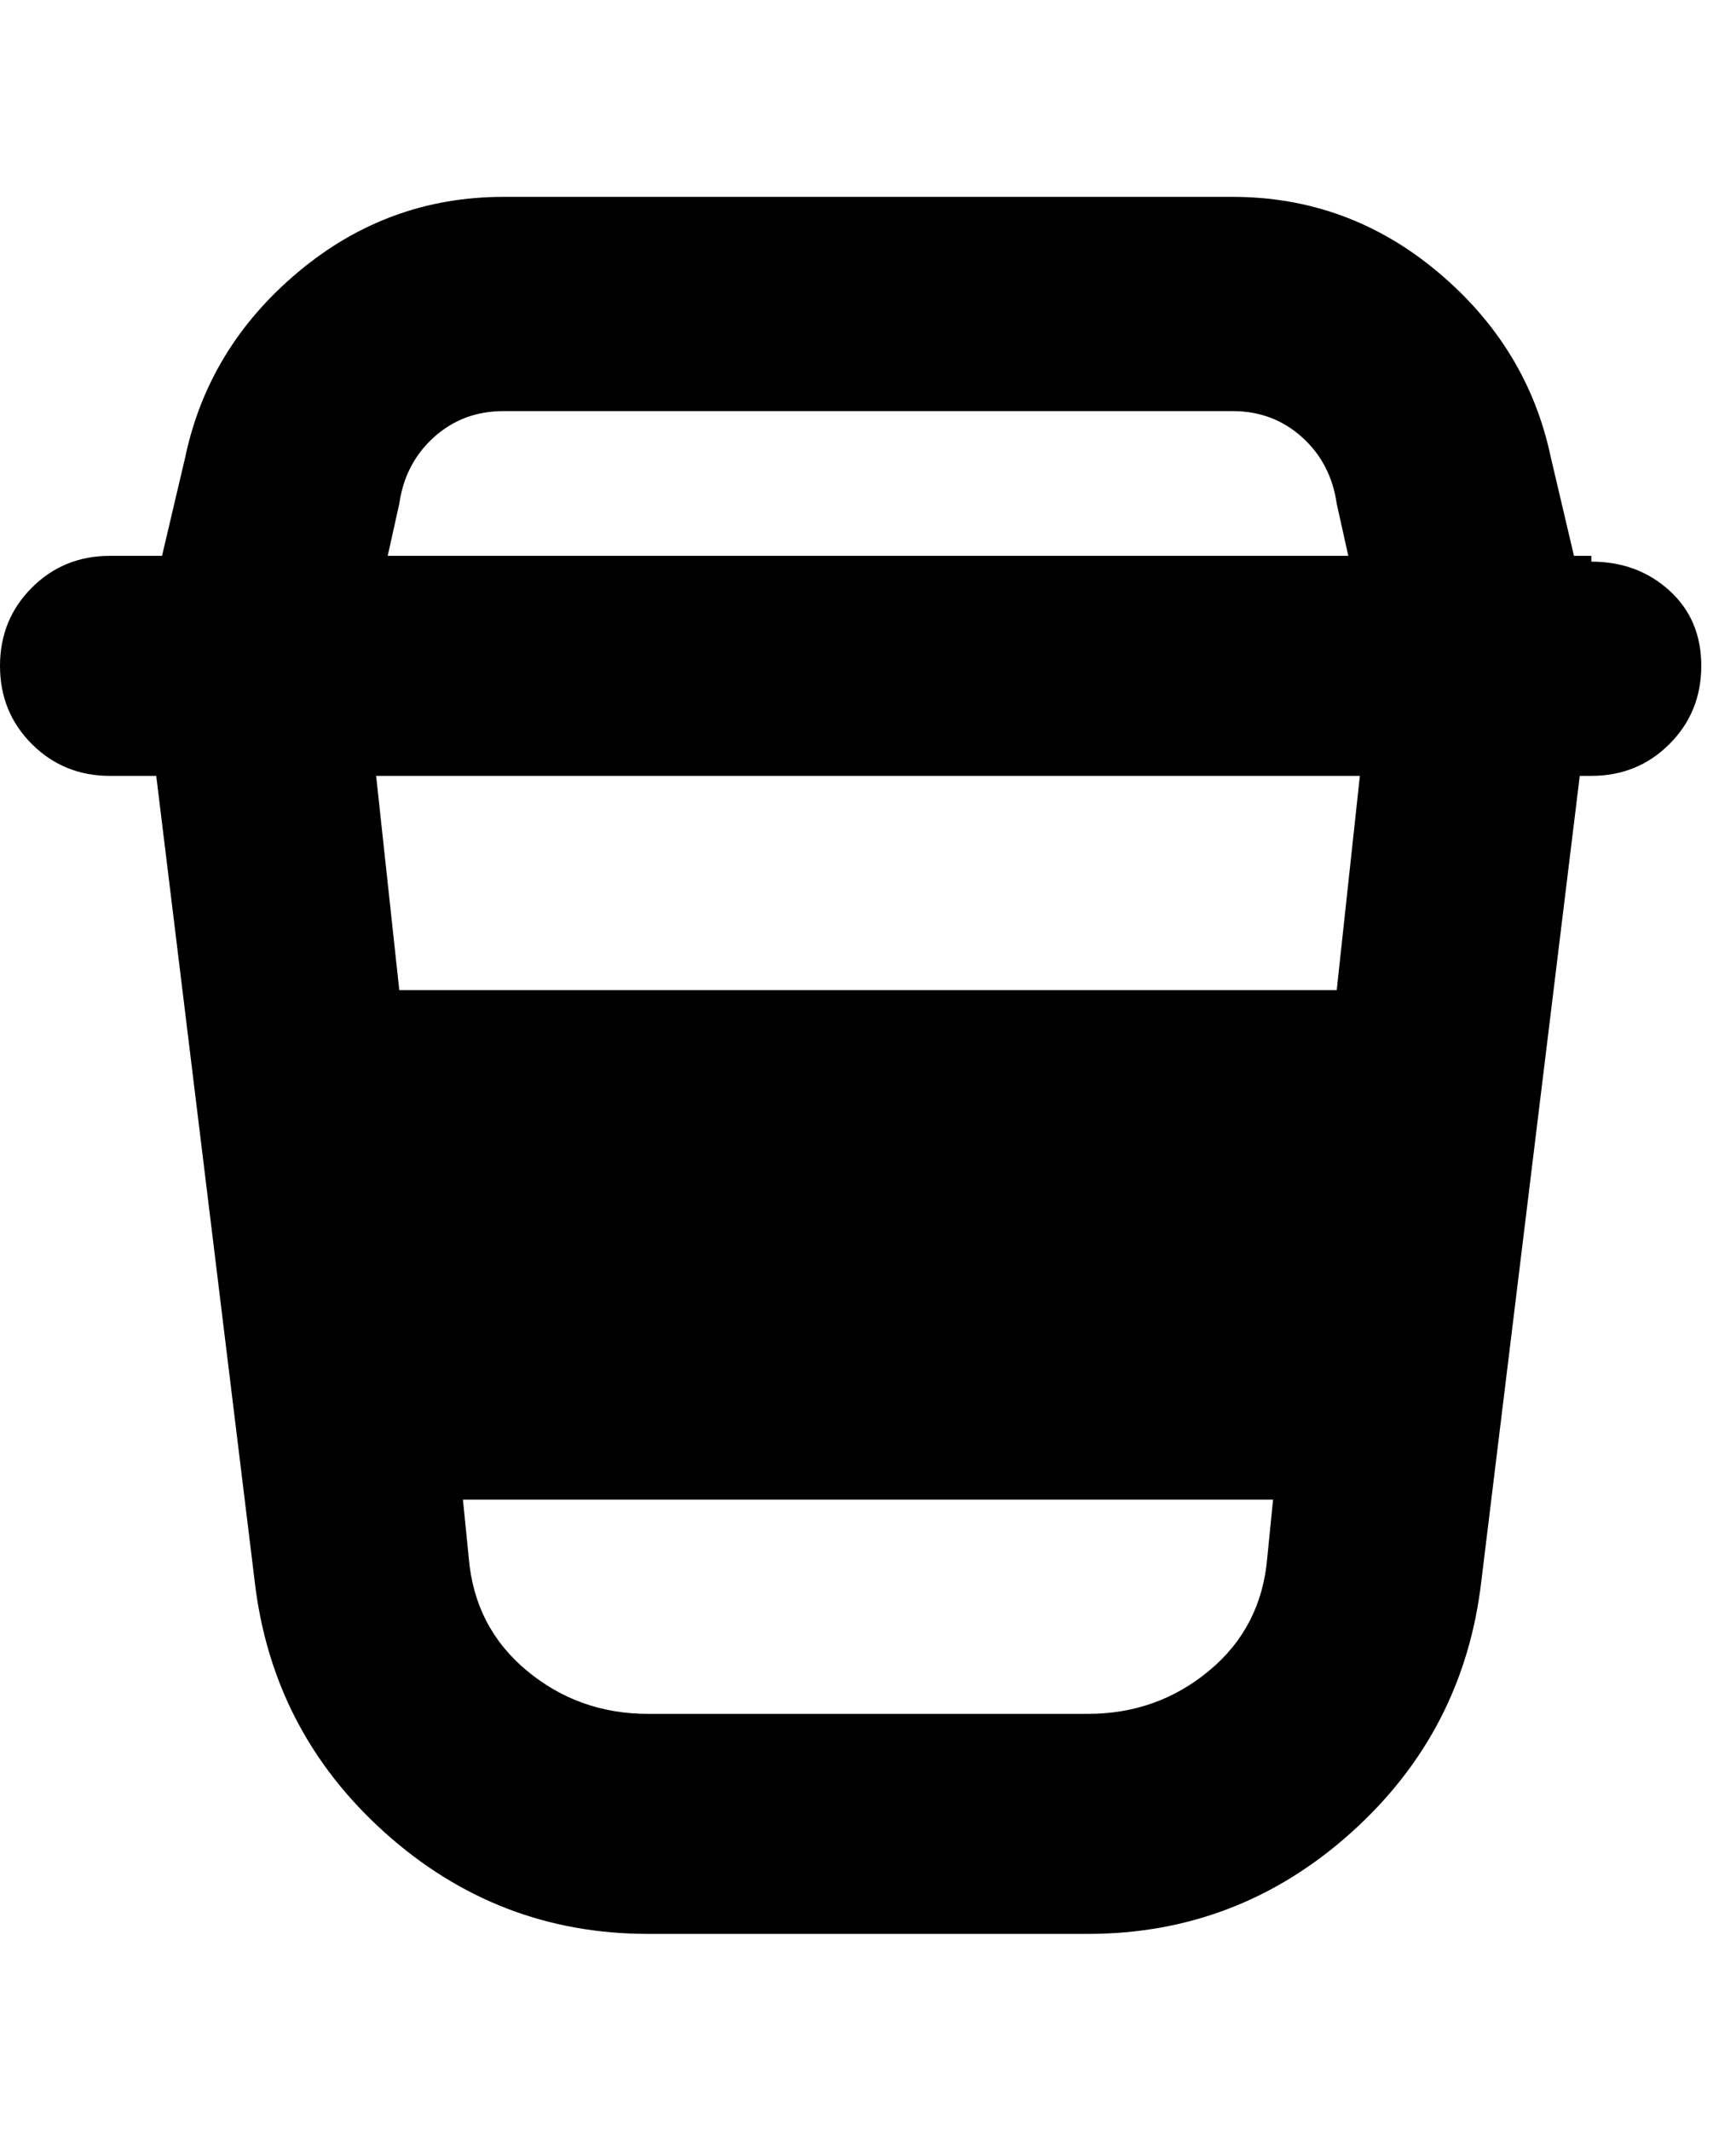 <svg viewBox="0 0 300 368" xmlns="http://www.w3.org/2000/svg"><path d="M275 96h-3l-4-17q-4-19-19.5-32T213 34H87q-20 0-35.5 13T32 79l-4 17h-9q-8 0-13.5 5.5T0 115q0 8 5.5 13.5T19 134h8l17 139q3 26 22.5 43.5T112 334h76q26 0 45.5-17.5T256 273l17-139h2q8 0 13.5-5.5T294 115q0-8-5.5-13T275 97v-1zM87 71h126q7 0 12 4.5t6 11.5l2 9H67l2-9q1-7 6-11.5T87 71zm148 63l-4 37H69l-4-37h170zm-47 162h-76q-12 0-21-7.5T81 269l-1-10h140l-1 10q-1 12-10 19.5t-21 7.5z"/></svg>